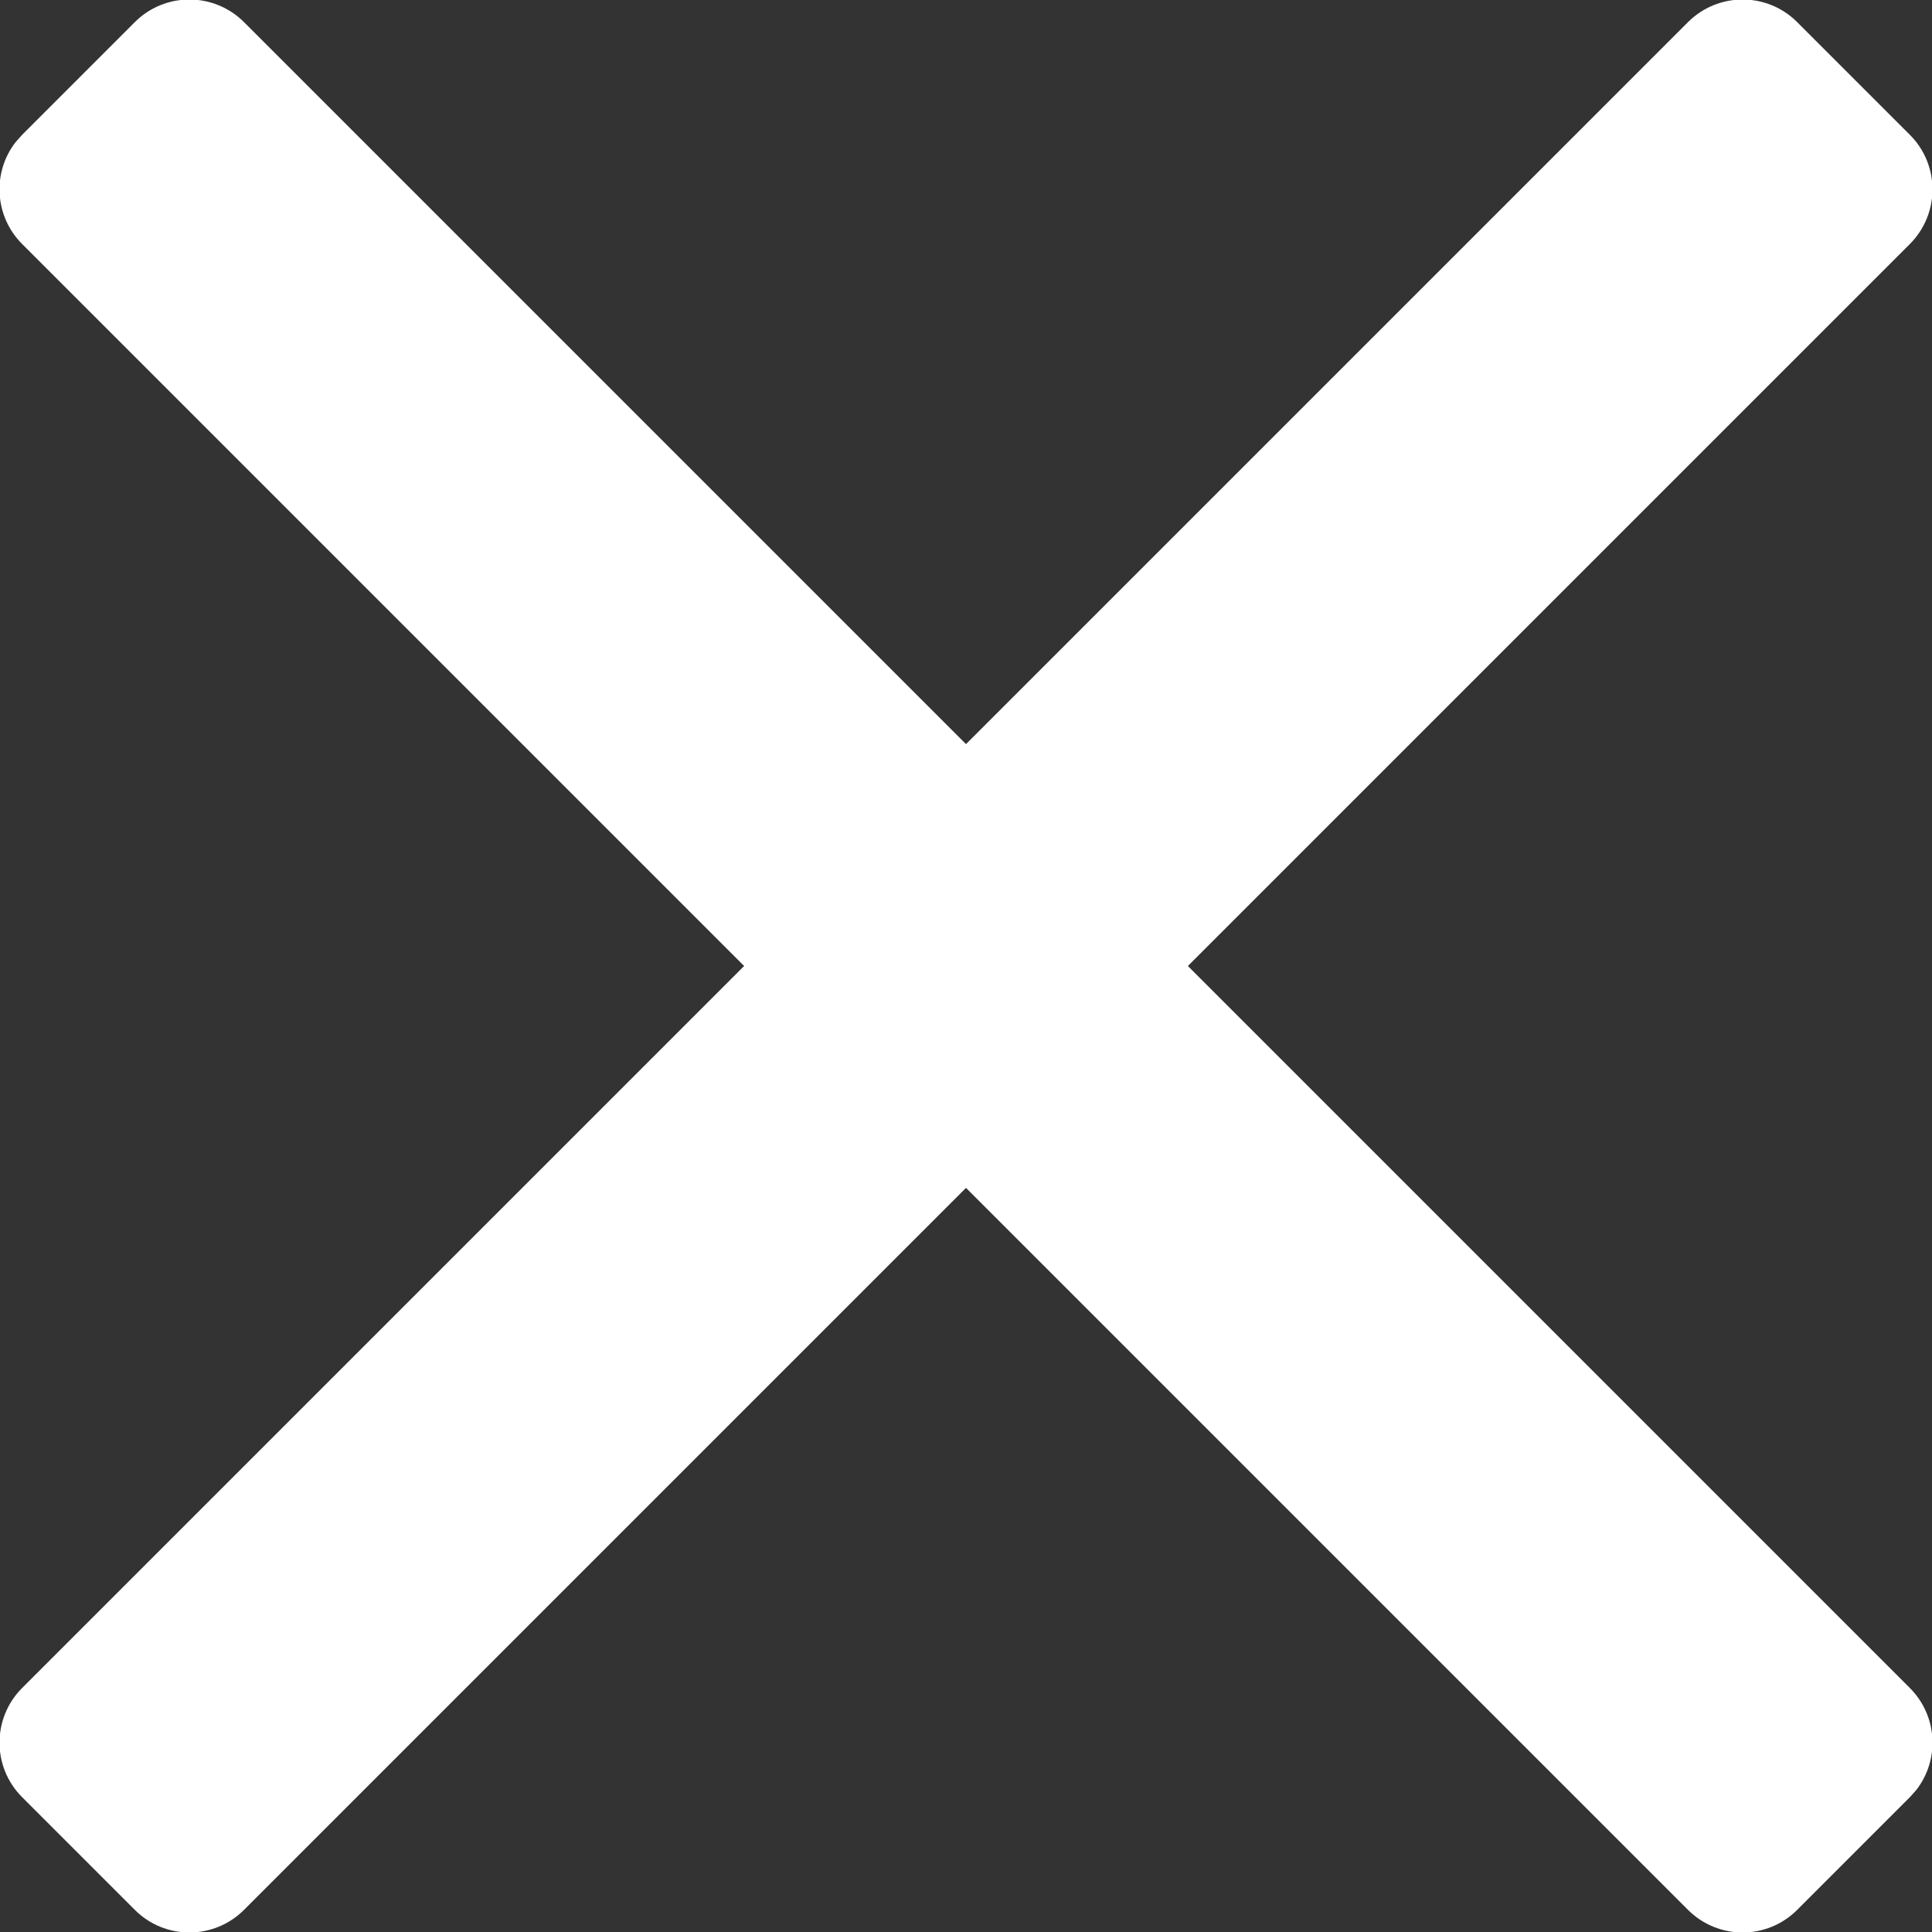
<svg width="25px" height="25px" viewBox="0 0 25 25" version="1.1" xmlns="http://www.w3.org/2000/svg" xmlns:xlink="http://www.w3.org/1999/xlink">

    <rect x="0" y="0" width="25" height="25" fill="#333333" stroke="none"/>

    <title>Hamburger close</title>

    <g id="Desktop" stroke="none" stroke-width="1" fill="none" fill-rule="evenodd">
        <g id="Menu" transform="translate(-1274, -44)" fill="#FFFFFF">
            <path d="M1275.744,44.287 C1276.134,43.896 1276.767,43.896 1277.158,44.287 L1277.158,44.287 L1286.5,53.629 L1295.842,44.287 C1296.233,43.896 1296.866,43.896 1297.256,44.287 L1298.713,45.744 C1299.104,46.134 1299.104,46.767 1298.713,47.158 L1289.371,56.5 L1298.713,65.842 C1299.074,66.203 1299.102,66.77 1298.797,67.162 L1298.713,67.256 L1297.256,68.713 C1296.866,69.104 1296.233,69.104 1295.842,68.713 L1295.842,68.713 L1286.5,59.371 L1277.158,68.713 C1276.767,69.104 1276.134,69.104 1275.744,68.713 L1274.287,67.256 C1273.896,66.866 1273.896,66.233 1274.287,65.842 L1283.629,56.5 L1274.287,47.158 C1273.926,46.797 1273.898,46.23 1274.203,45.838 L1274.287,45.744 Z" id="Close-Sign"></path>
        </g>
    </g>
</svg>